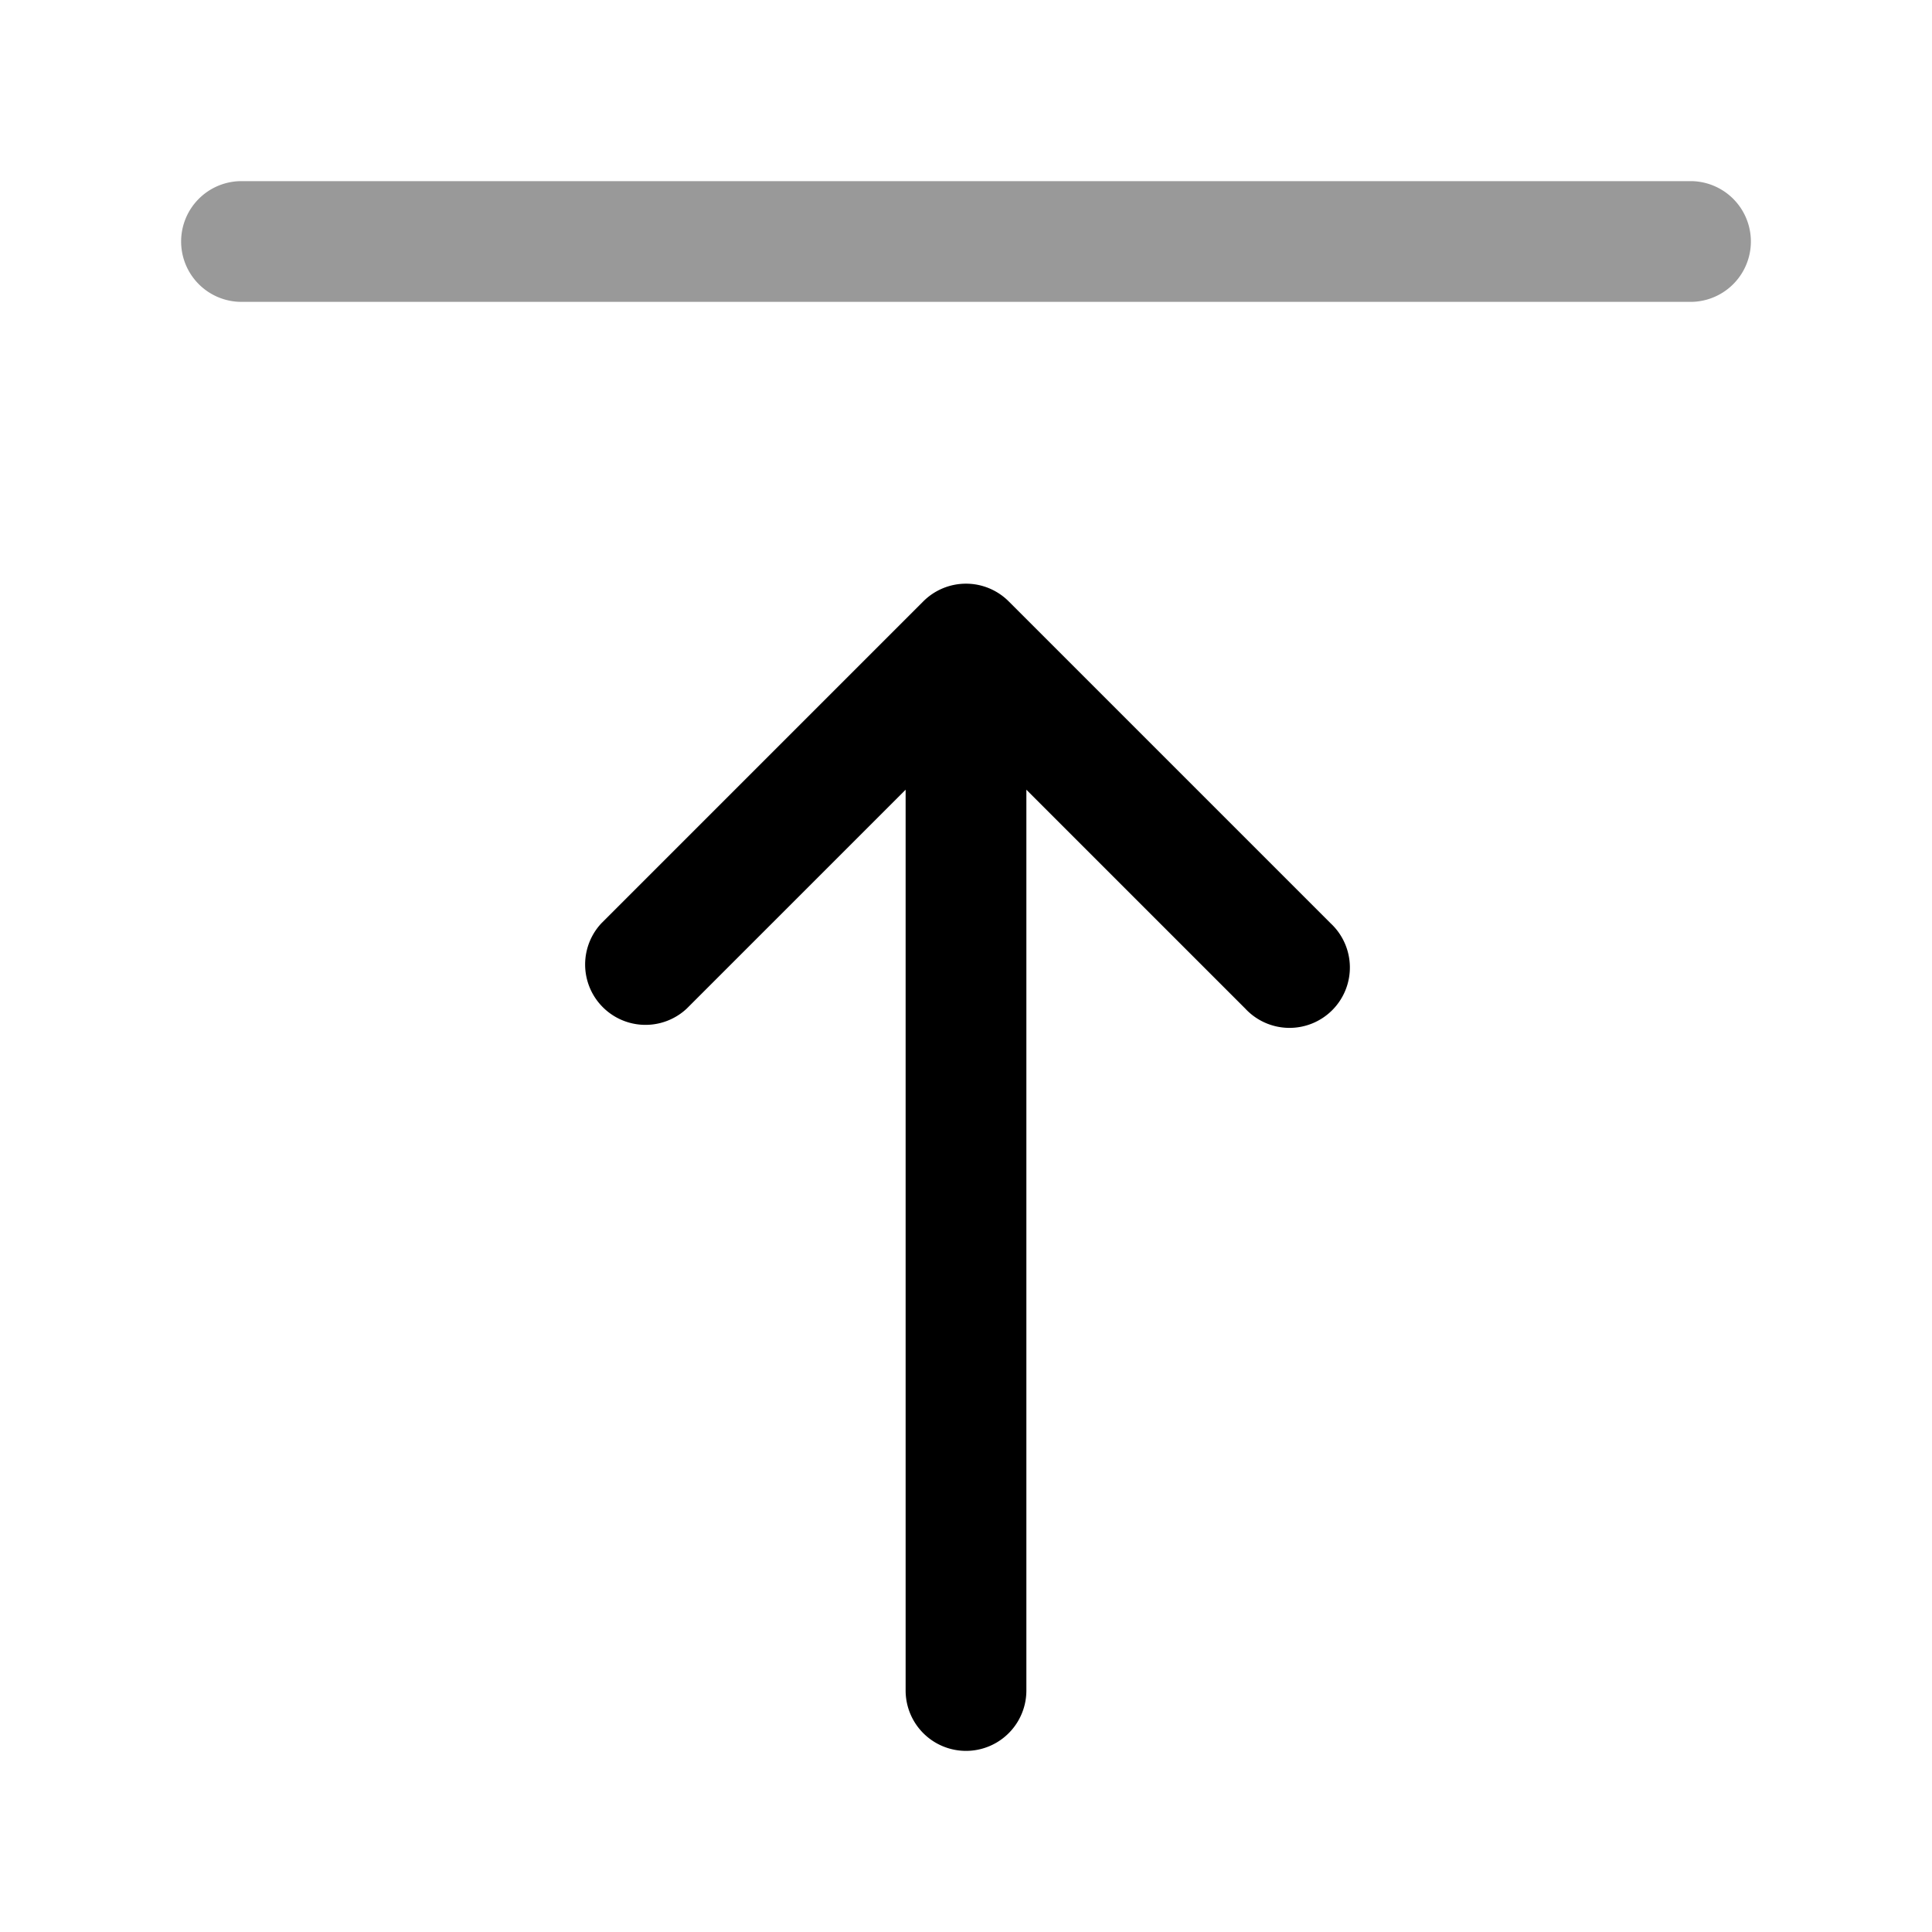 <svg xmlns="http://www.w3.org/2000/svg" width="24" height="24" fill="currentColor" viewBox="0 0 24 24">
  <path fill-rule="evenodd" d="M2.25 3A.75.75 0 013 2.25h18a.75.75 0 010 1.5H3A.75.75 0 012.25 3z" opacity=".4"/>
  <path fill-rule="evenodd" d="M11.47 7.47a.75.75 0 011.06 0l4 4a.75.75 0 11-1.06 1.06l-2.72-2.72V21a.75.75 0 01-1.5 0V9.81l-2.72 2.72a.75.75 0 01-1.06-1.06l4-4z"/>
</svg>

